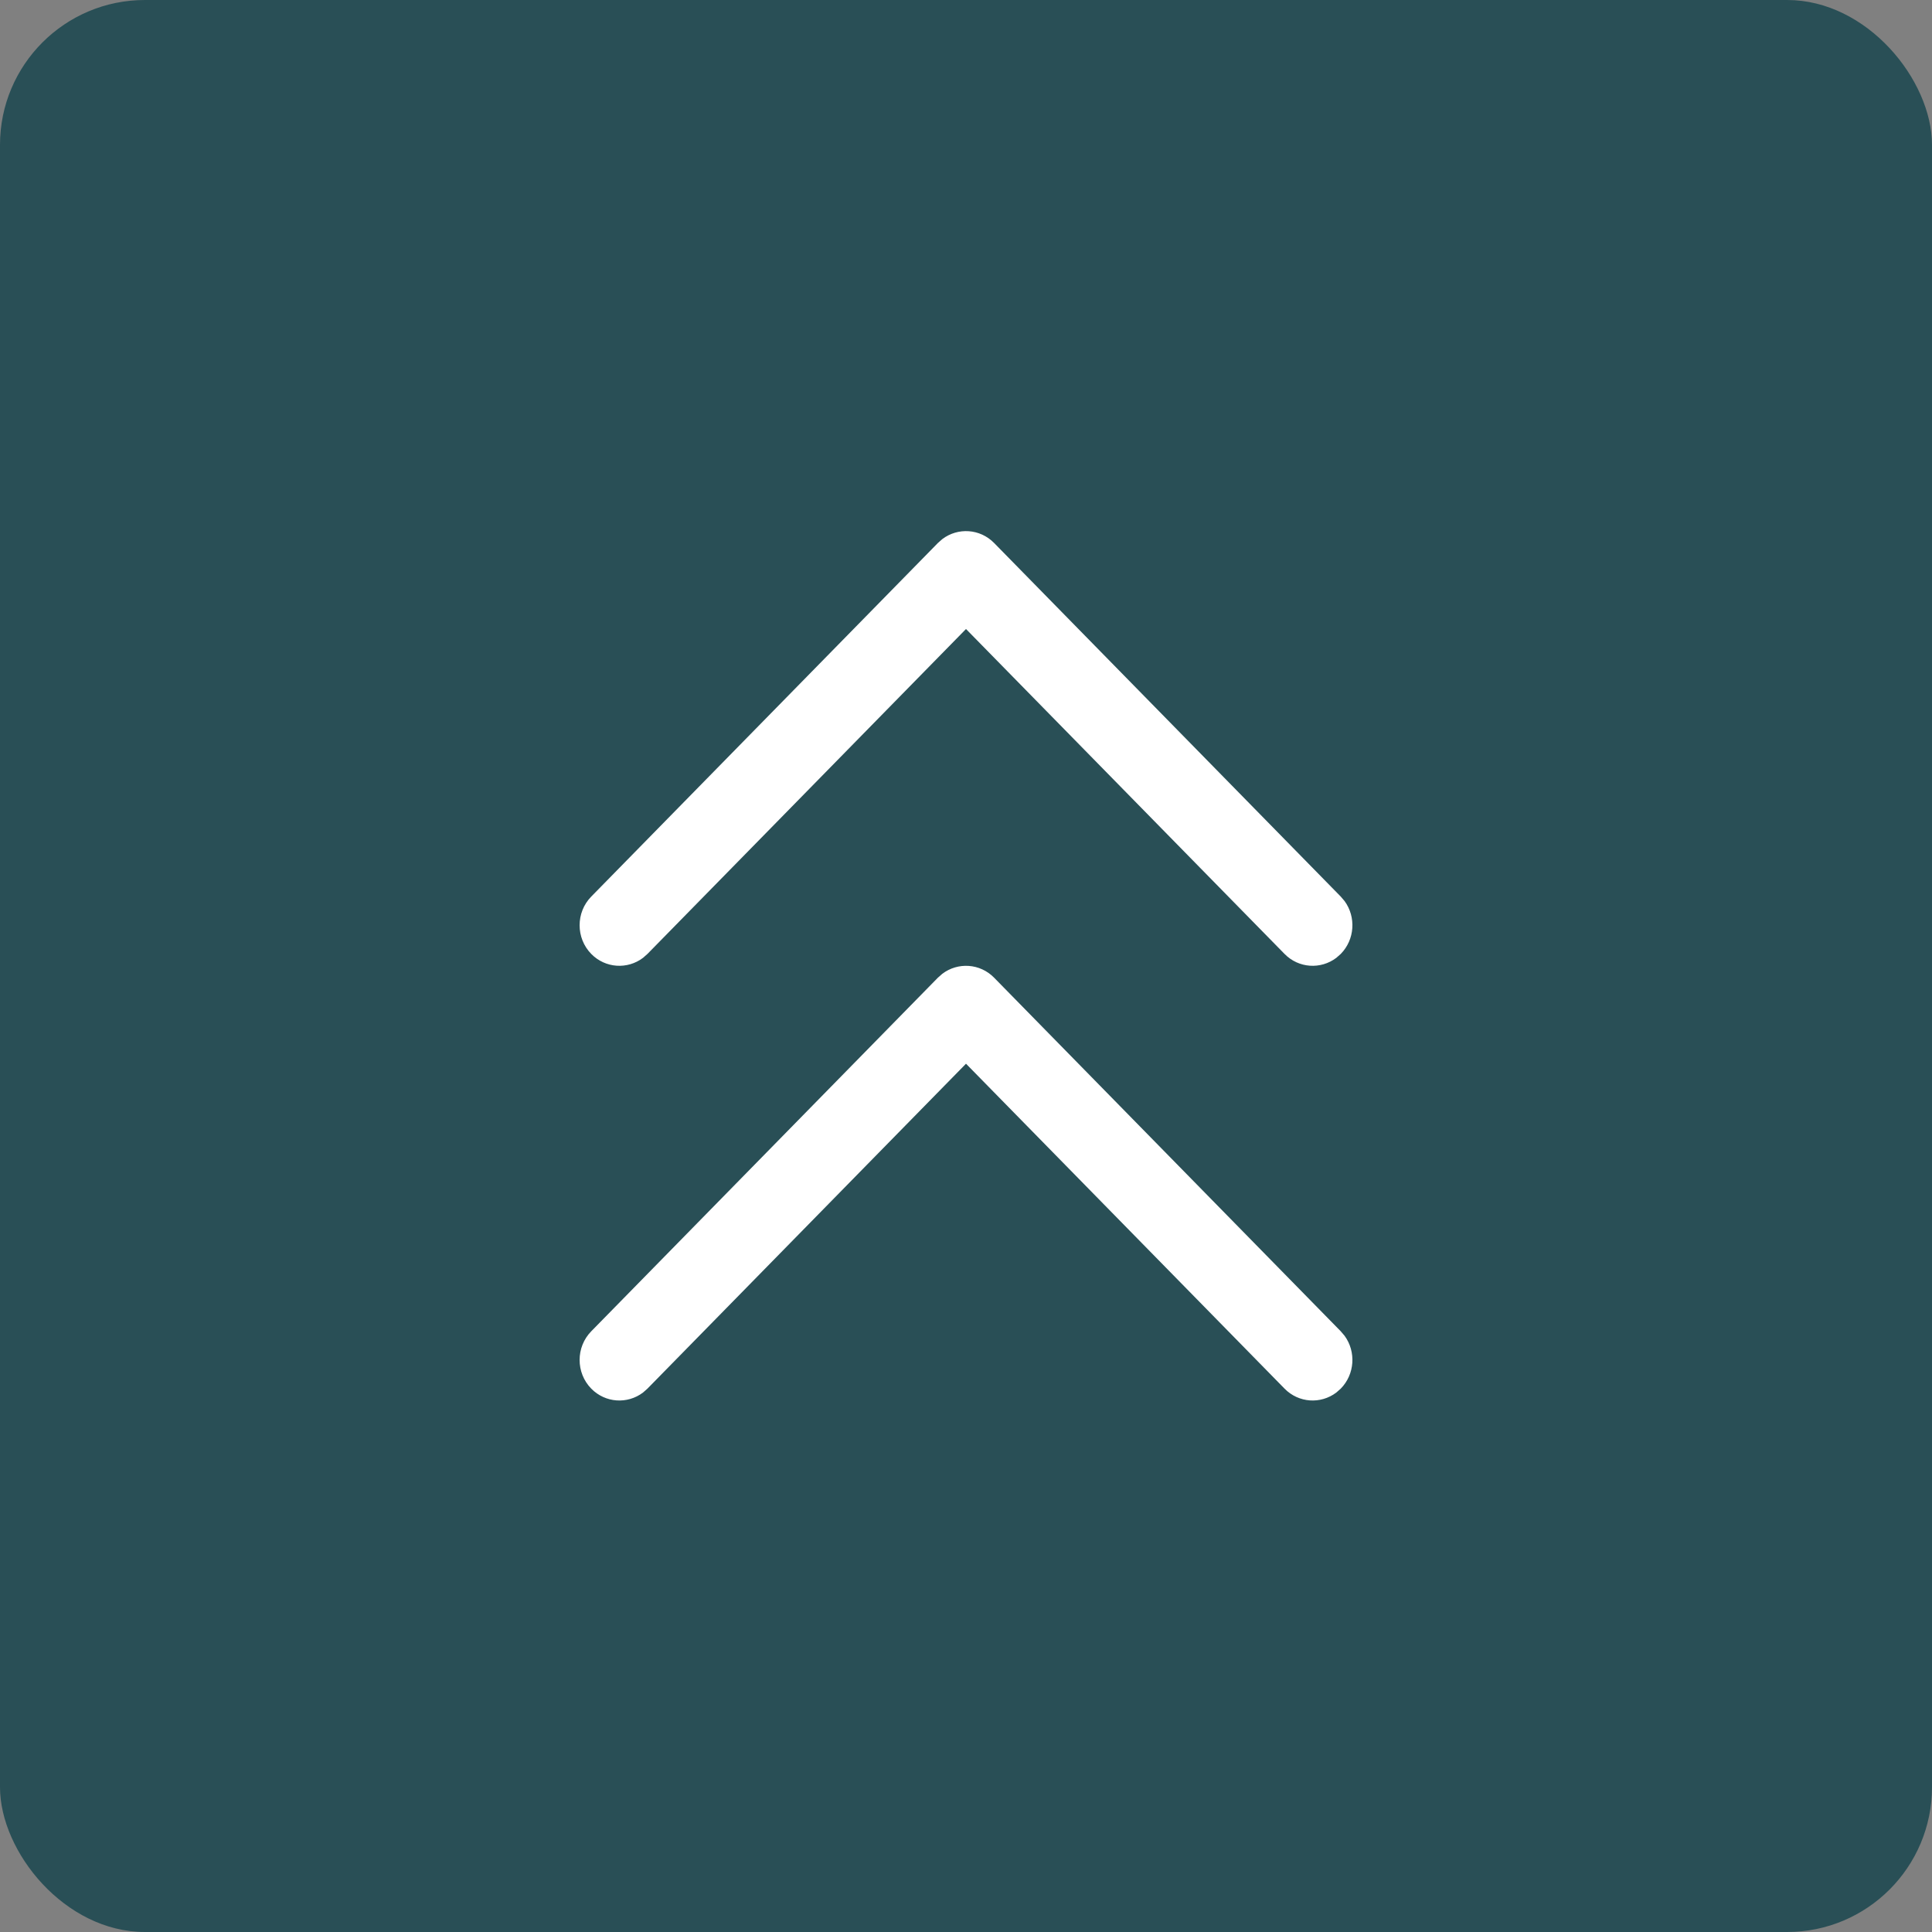 <svg width="40" height="40" viewBox="0 0 40 40" fill="none" xmlns="http://www.w3.org/2000/svg">
<rect x="0" y="0" width="40" height="40" fill="#808080" stroke="none"/>
<rect width="40" height="40" rx="3" fill="#294F56"/>
<path d="M12.241 19.75C12.533 20.048 12.991 20.075 13.313 19.831L13.405 19.75L20 13.023L26.595 19.75C26.887 20.048 27.344 20.075 27.667 19.831L27.759 19.75C28.051 19.452 28.078 18.986 27.839 18.657L27.759 18.563L20.582 11.242C20.29 10.944 19.832 10.917 19.51 11.161L19.418 11.242L12.241 18.563C11.92 18.891 11.92 19.422 12.241 19.75Z" fill="white"/>
<path d="M12.241 28.75C12.533 29.048 12.991 29.075 13.313 28.831L13.405 28.75L20 22.023L26.595 28.75C26.887 29.048 27.344 29.075 27.667 28.831L27.759 28.75C28.051 28.452 28.078 27.986 27.839 27.657L27.759 27.563L20.582 20.242C20.29 19.944 19.832 19.917 19.51 20.161L19.418 20.242L12.241 27.563C11.92 27.891 11.92 28.422 12.241 28.75Z" fill="white"/>
</svg>
